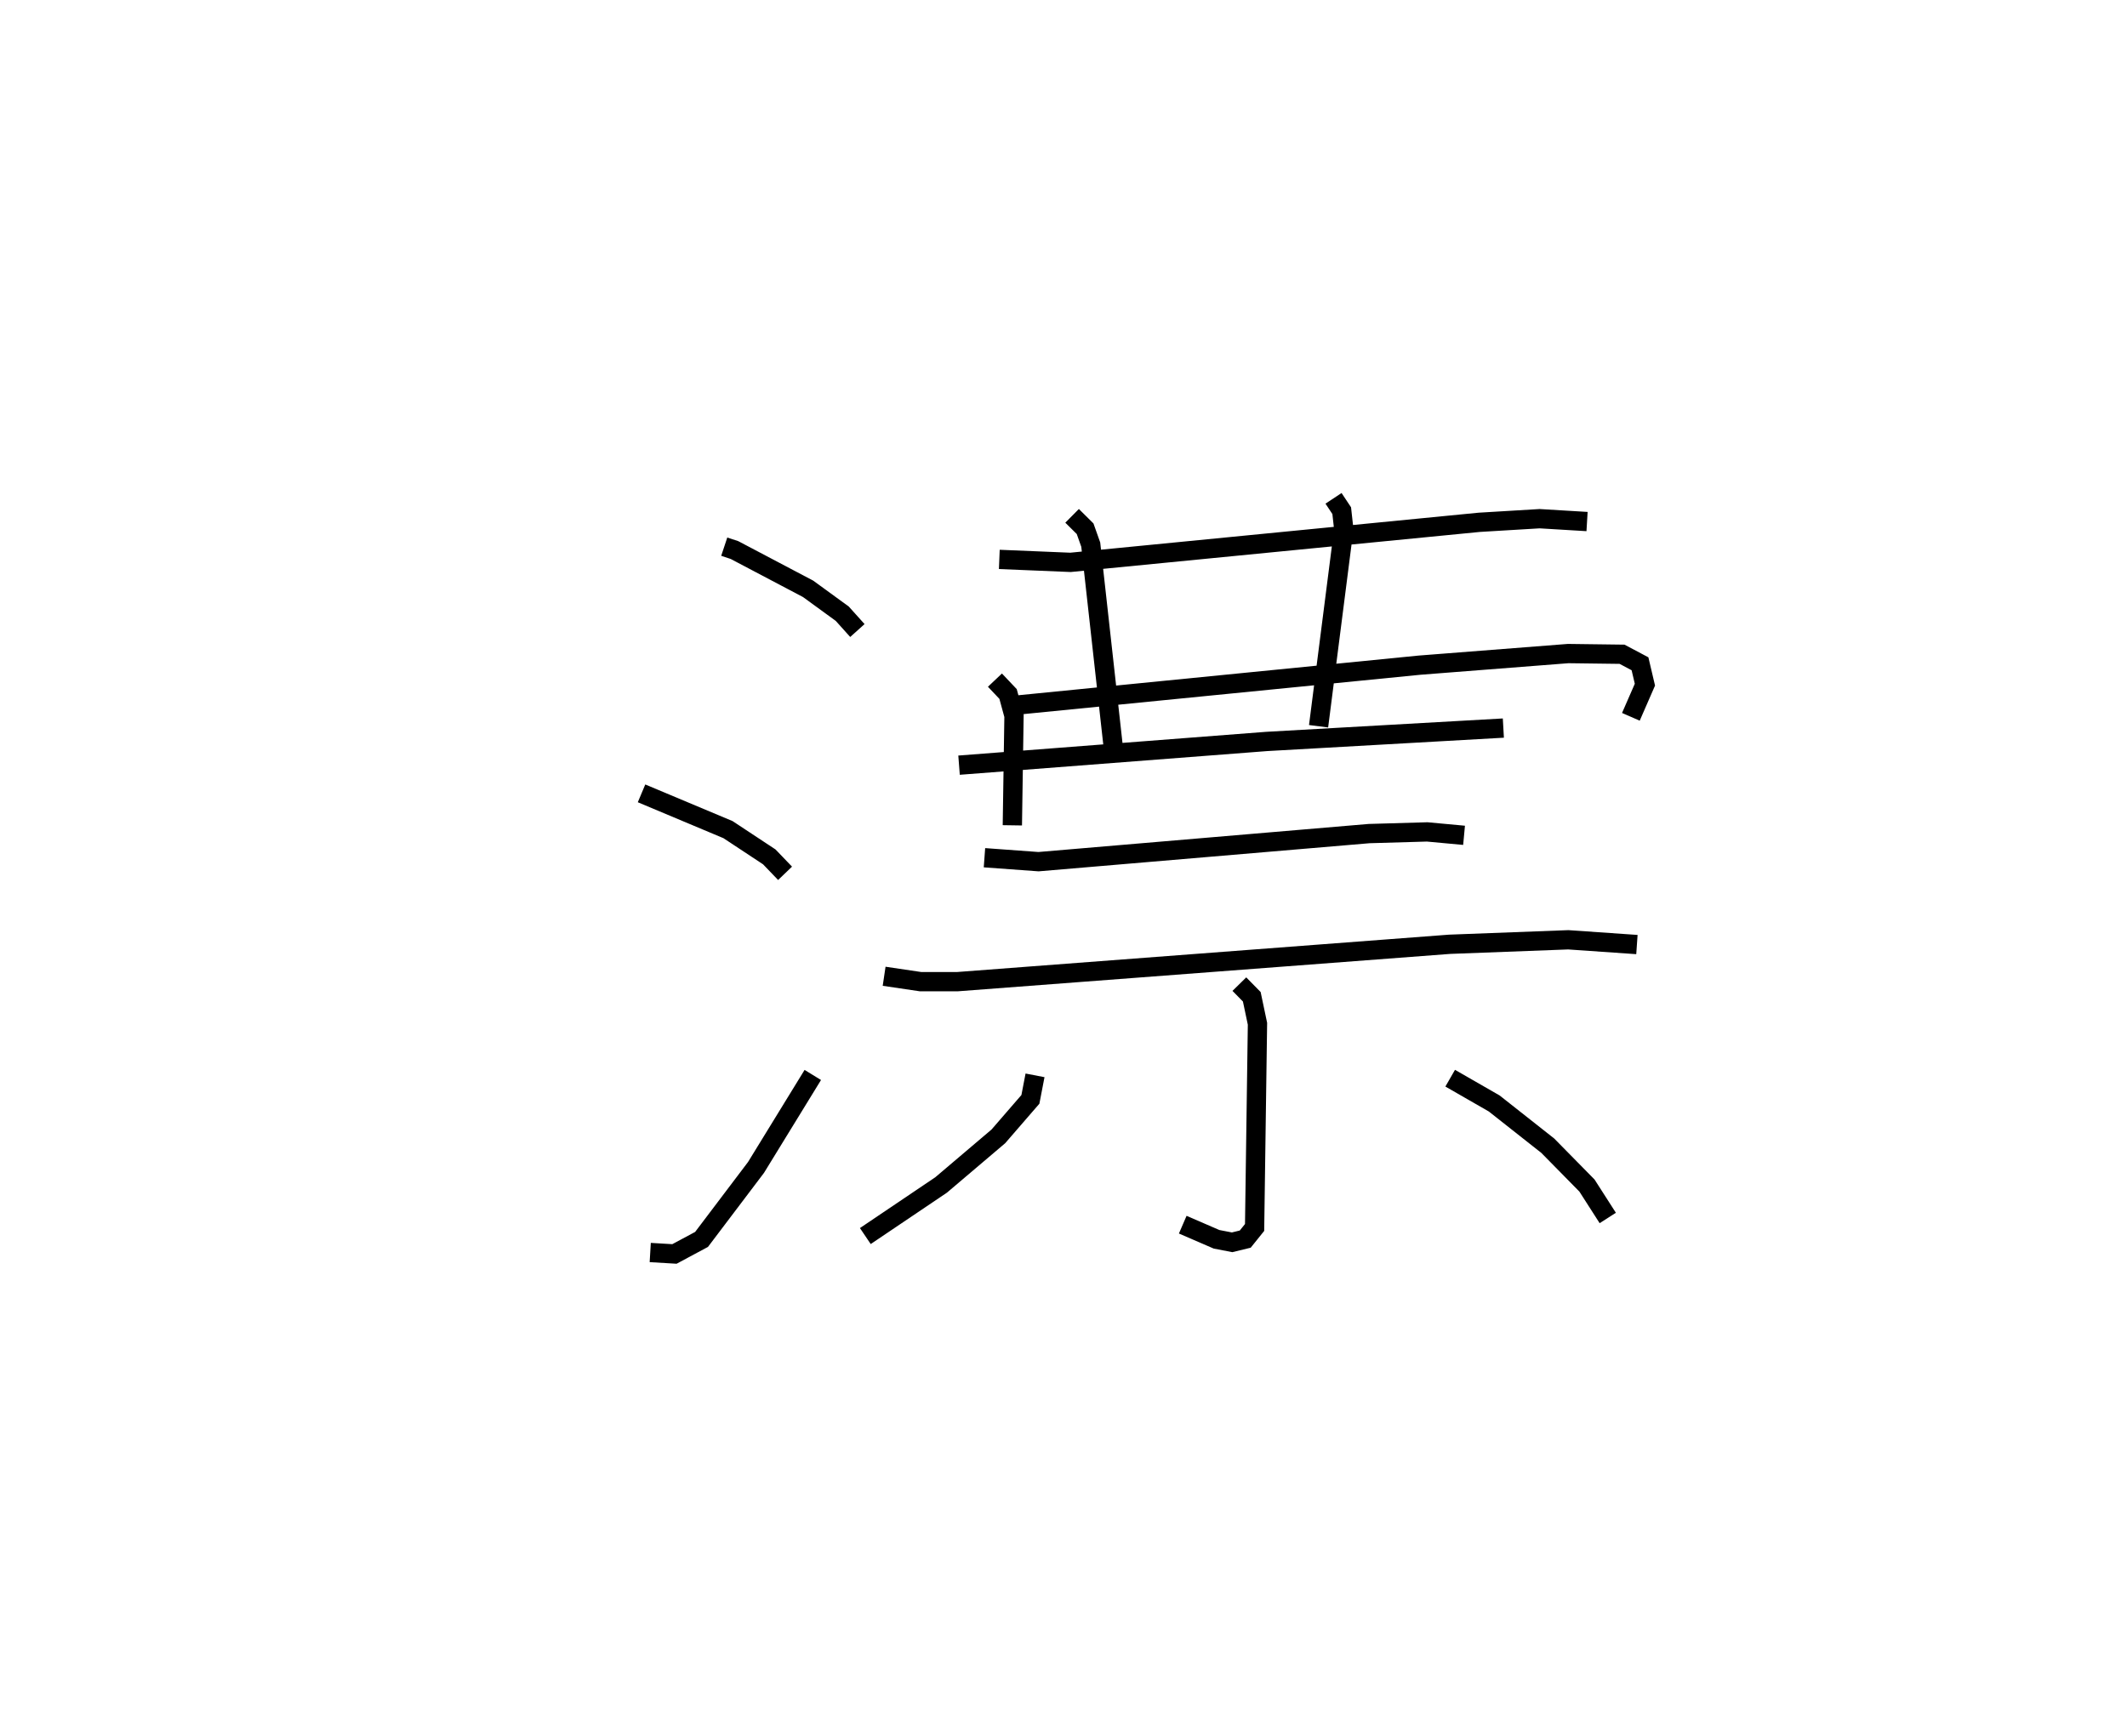 <?xml version="1.0" encoding="utf-8" ?>
<svg baseProfile="full" height="90.043" version="1.1" width="110.299" xmlns="http://www.w3.org/2000/svg" xmlns:ev="http://www.w3.org/2001/xml-events" xmlns:xlink="http://www.w3.org/1999/xlink"><defs /><rect fill="white" height="90.043" width="110.299" x="0" y="0" /><path d="M25,25 m0.0,0.0 m12.557,3.356 l0.533,0.177 3.816,2.011 l1.771,1.29 0.784,0.872 m-11.193,8.446 l4.484,1.882 2.14,1.413 l0.819,0.853 m-6.992,19.669 l1.256,0.075 1.405,-0.754 l2.825,-3.735 2.944,-4.796 m9.672,-26.742 l3.693,0.153 21.191,-2.077 l3.135,-0.188 2.459,0.148 m-30.705,8.226 l0.681,0.719 0.308,1.131 l-0.086,5.681 m0.075,-6.221 l21.037,-2.086 7.713,-0.602 l2.793,0.036 0.93,0.494 l0.255,1.083 -0.728,1.668 m-28.977,-10.425 l0.675,0.669 0.293,0.826 l1.179,10.614 m11.41,-13.017 l0.425,0.64 0.106,0.961 l-1.306,10.221 m-18.644,2.019 l15.949,-1.23 12.277,-0.694 m-26.908,6.725 l2.803,0.205 17.143,-1.457 l3.013,-0.087 1.911,0.177 m-30.073,7.311 l1.883,0.279 1.914,0.001 l25.526,-1.939 6.155,-0.233 l3.559,0.247 m-20.616,2.053 l0.644,0.656 0.295,1.4 l-0.149,10.566 -0.485,0.604 l-0.681,0.166 -0.807,-0.156 l-1.753,-0.759 m-7.66,-7.745 l-0.24,1.245 -1.662,1.92 l-2.969,2.521 -3.929,2.65 m30.329,-8.189 l2.282,1.311 2.78,2.193 l2.03,2.064 1.079,1.683 " fill="none" stroke="black" stroke-width="1" /></svg>
